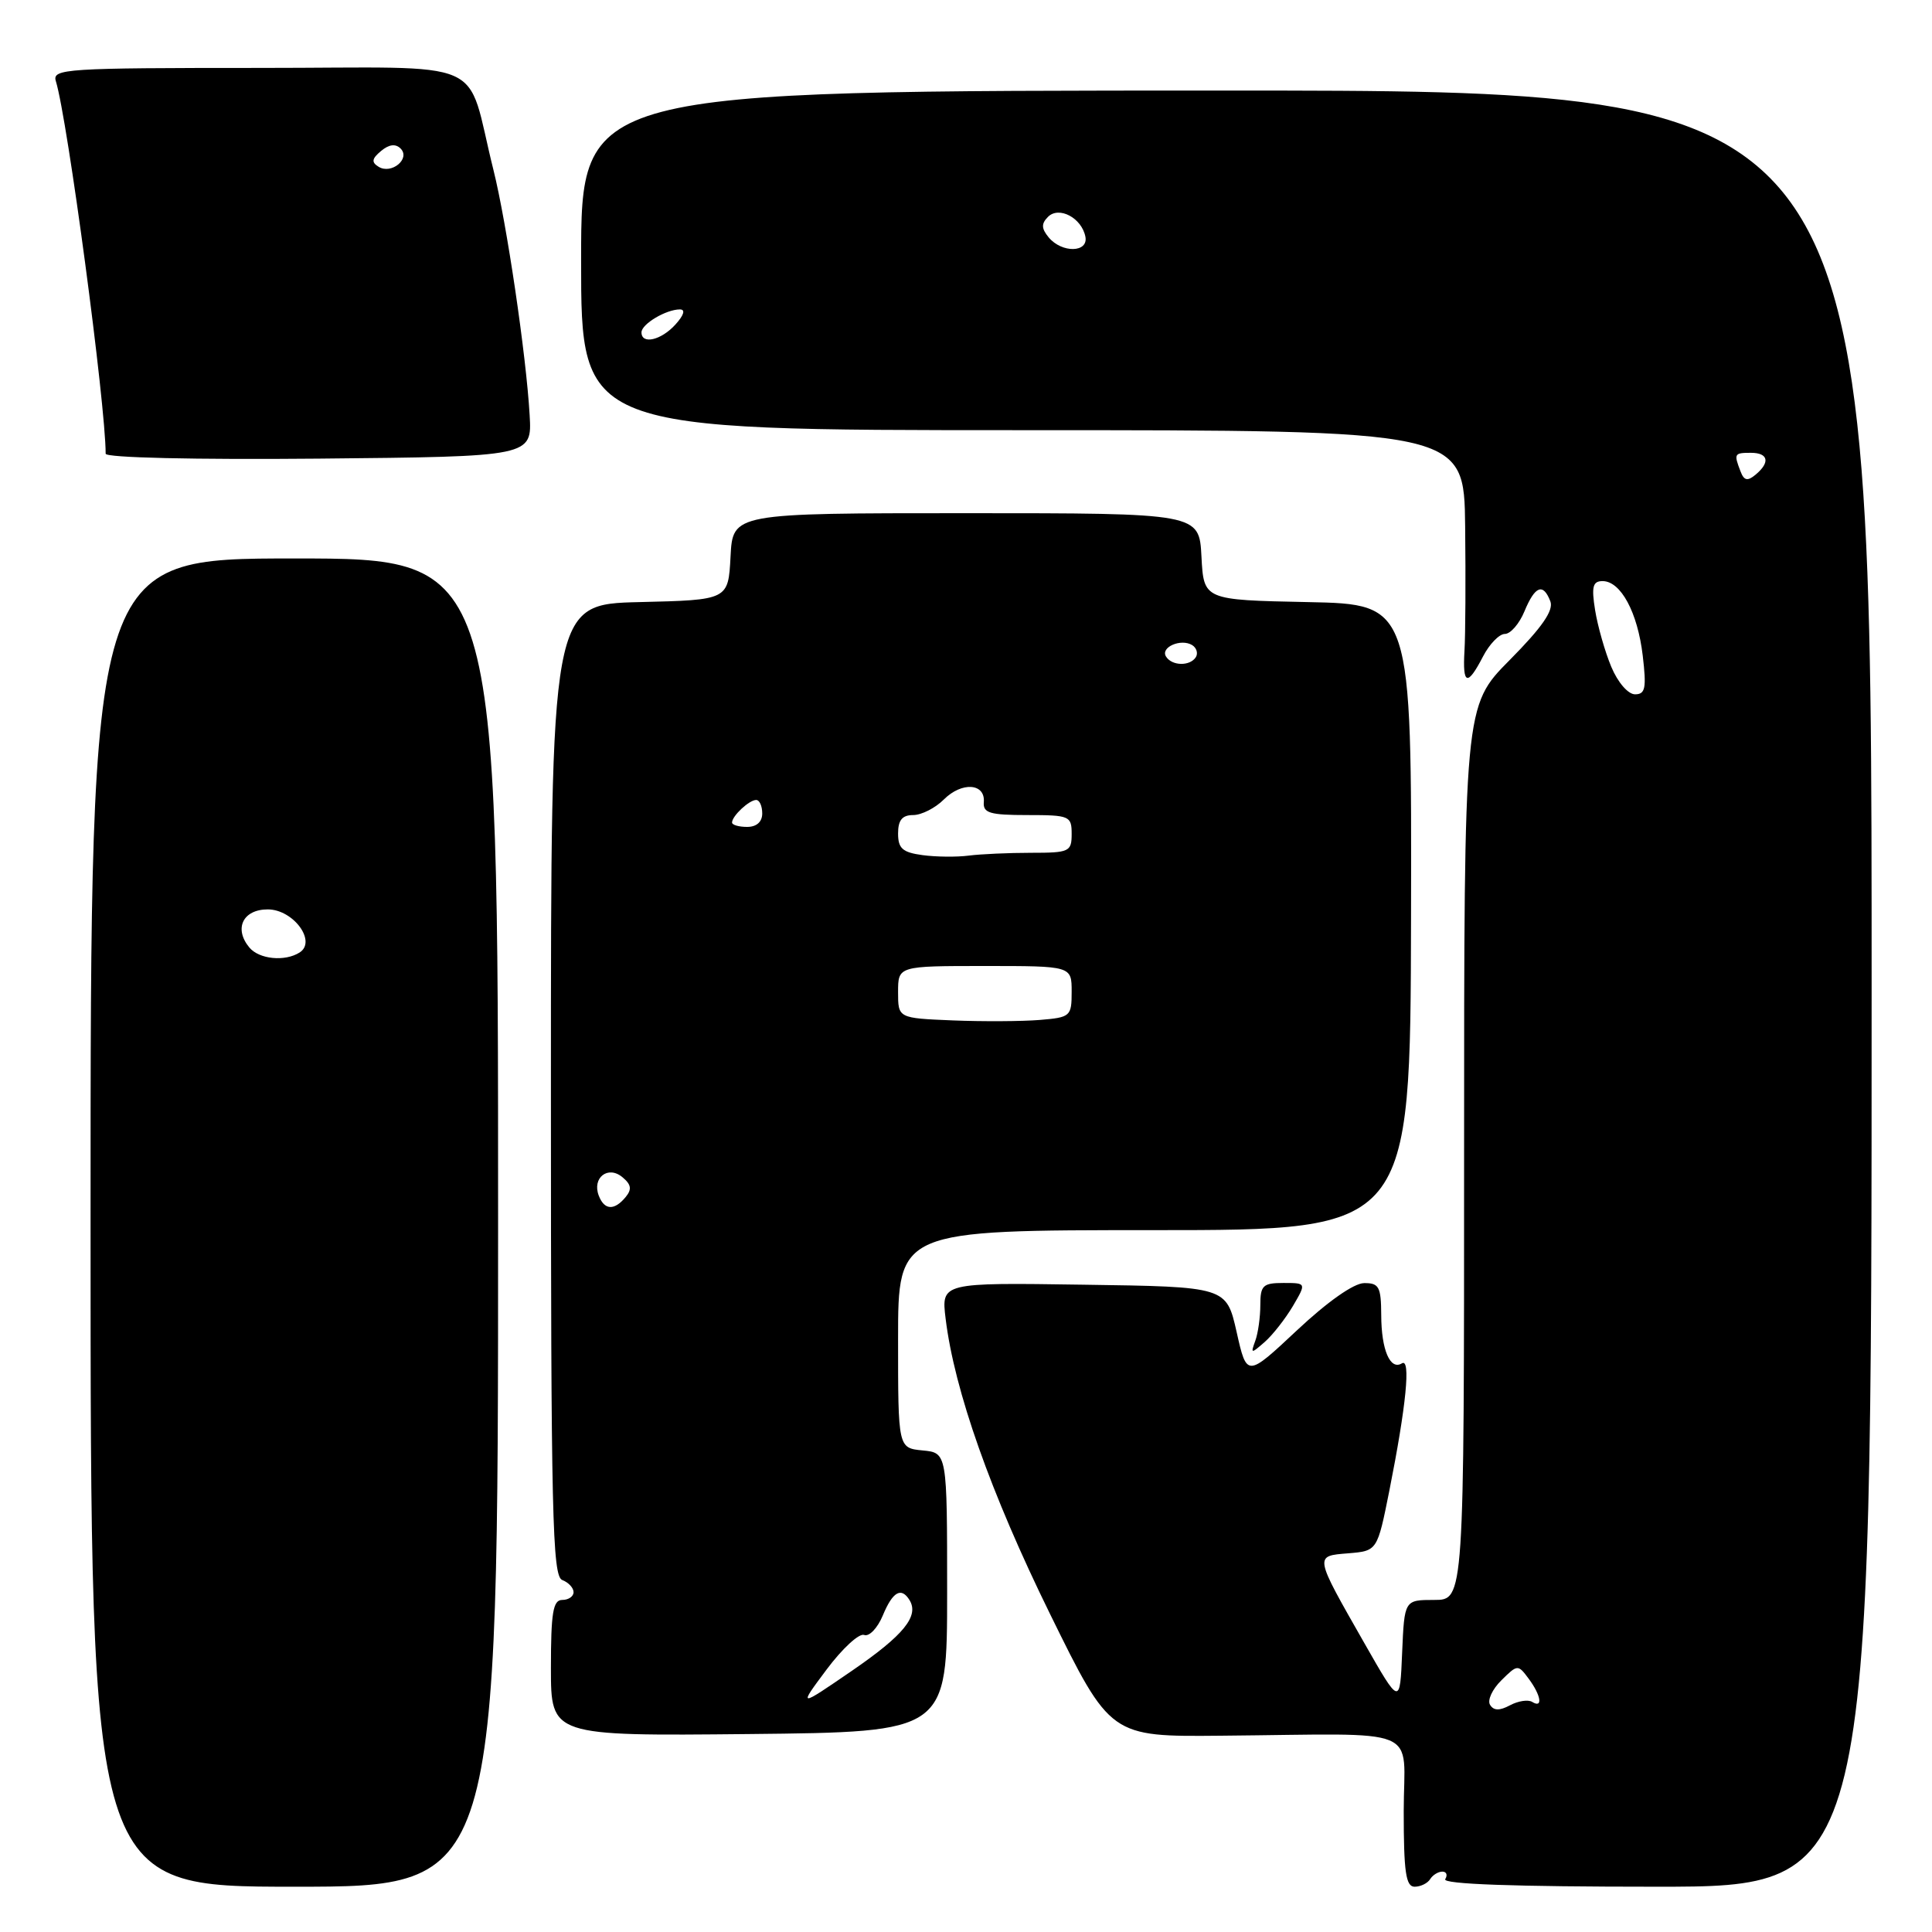 <?xml version="1.0" encoding="UTF-8" standalone="no"?>
<!DOCTYPE svg PUBLIC "-//W3C//DTD SVG 1.1//EN" "http://www.w3.org/Graphics/SVG/1.1/DTD/svg11.dtd" >
<svg xmlns="http://www.w3.org/2000/svg" xmlns:xlink="http://www.w3.org/1999/xlink" version="1.1" viewBox="0 0 256 256">
 <g >
 <path fill="currentColor"
d=" M 66.00 162.00 C 66.00 74.00 66.00 74.00 39.00 74.00 C 12.00 74.00 12.00 74.00 12.00 162.00 C 12.00 250.00 12.00 250.00 39.00 250.00 C 66.00 250.00 66.00 250.00 66.00 162.00 Z  M 189.50 249.00 C 189.84 248.45 190.57 248.00 191.12 248.00 C 191.67 248.00 191.84 248.45 191.50 249.00 C 191.09 249.66 200.66 250.00 219.44 250.00 C 248.00 250.00 248.00 250.00 248.00 131.00 C 248.00 12.00 248.00 12.00 162.50 12.00 C 77.00 12.00 77.00 12.00 77.00 34.50 C 77.00 57.00 77.00 57.00 135.50 57.00 C 194.00 57.00 194.00 57.00 194.14 69.75 C 194.22 76.76 194.18 84.19 194.05 86.25 C 193.78 90.78 194.44 90.98 196.50 87.00 C 197.35 85.35 198.66 84.00 199.40 84.00 C 200.15 84.00 201.32 82.65 202.00 81.00 C 203.40 77.62 204.48 77.21 205.43 79.68 C 205.89 80.88 204.33 83.13 200.04 87.46 C 194.00 93.55 194.00 93.55 194.00 152.78 C 194.00 212.00 194.00 212.00 190.04 212.00 C 186.09 212.00 186.09 212.00 185.79 219.00 C 185.50 225.99 185.50 225.99 180.80 217.75 C 174.09 205.98 174.13 206.19 178.67 205.82 C 182.50 205.50 182.50 205.50 184.10 197.50 C 186.33 186.29 186.96 179.91 185.76 180.65 C 184.21 181.61 183.03 178.88 183.02 174.25 C 183.00 170.51 182.73 170.00 180.75 170.02 C 179.38 170.03 175.89 172.49 171.86 176.27 C 165.21 182.50 165.21 182.50 163.86 176.50 C 162.50 170.50 162.50 170.50 143.61 170.23 C 124.72 169.95 124.72 169.95 125.30 174.73 C 126.46 184.24 131.26 197.83 139.11 213.81 C 147.13 230.13 147.13 230.13 161.81 229.99 C 188.97 229.75 186.00 228.52 186.00 240.00 C 186.00 248.04 186.28 250.00 187.44 250.00 C 188.23 250.00 189.16 249.55 189.50 249.00 Z  M 125.50 211.00 C 125.50 192.50 125.50 192.50 122.25 192.19 C 119.00 191.87 119.00 191.87 119.00 177.44 C 119.00 163.00 119.00 163.00 152.94 163.00 C 186.88 163.00 186.88 163.00 186.97 121.53 C 187.06 80.06 187.06 80.06 173.28 79.78 C 159.50 79.50 159.50 79.50 159.20 73.75 C 158.90 68.00 158.90 68.00 128.00 68.00 C 97.10 68.00 97.10 68.00 96.80 73.75 C 96.50 79.50 96.50 79.50 84.75 79.78 C 73.00 80.06 73.00 80.06 73.00 144.42 C 73.00 200.71 73.19 208.86 74.50 209.36 C 75.33 209.68 76.00 210.40 76.00 210.97 C 76.00 211.54 75.33 212.00 74.50 212.00 C 73.28 212.00 73.00 213.67 73.00 221.02 C 73.00 230.03 73.00 230.03 99.25 229.77 C 125.50 229.50 125.50 229.50 125.50 211.00 Z  M 171.31 173.07 C 173.11 170.00 173.11 170.00 170.06 170.00 C 167.35 170.00 167.00 170.33 167.00 172.92 C 167.00 174.52 166.70 176.66 166.33 177.67 C 165.70 179.40 165.77 179.40 167.58 177.82 C 168.64 176.89 170.31 174.75 171.31 173.07 Z  M 70.18 55.00 C 69.73 47.08 67.13 29.49 65.38 22.50 C 61.58 7.31 65.46 9.00 34.39 9.00 C 8.64 9.00 6.90 9.11 7.40 10.75 C 8.95 15.78 14.00 53.55 14.00 60.12 C 14.00 60.65 25.78 60.92 42.25 60.77 C 70.50 60.50 70.50 60.50 70.18 55.00 Z  M 33.04 125.55 C 30.96 123.04 32.19 120.50 35.48 120.50 C 38.86 120.50 42.00 124.75 39.70 126.21 C 37.75 127.45 34.34 127.11 33.04 125.55 Z  M 197.44 225.90 C 197.06 225.29 197.74 223.83 198.94 222.65 C 201.08 220.53 201.14 220.53 202.56 222.44 C 204.21 224.66 204.47 226.41 203.02 225.51 C 202.48 225.18 201.16 225.38 200.08 225.96 C 198.69 226.70 197.92 226.68 197.44 225.90 Z  M 213.50 88.35 C 212.66 86.34 211.70 82.96 211.36 80.85 C 210.86 77.73 211.05 77.00 212.35 77.00 C 214.76 77.00 216.99 81.13 217.67 86.87 C 218.18 91.19 218.02 92.00 216.65 92.00 C 215.73 92.00 214.37 90.43 213.50 88.35 Z  M 230.62 62.44 C 229.73 60.12 229.79 60.00 232.00 60.00 C 234.32 60.00 234.59 61.26 232.62 62.90 C 231.55 63.79 231.09 63.69 230.62 62.44 Z  M 85.00 44.04 C 85.00 42.94 88.25 41.00 90.09 41.00 C 90.85 41.00 90.63 41.75 89.50 43.00 C 87.61 45.09 85.00 45.69 85.00 44.04 Z  M 138.96 31.46 C 137.98 30.27 137.96 29.64 138.87 28.73 C 140.32 27.28 143.33 28.87 143.82 31.36 C 144.24 33.49 140.71 33.56 138.96 31.46 Z  M 109.53 221.22 C 111.60 218.45 113.84 216.38 114.50 216.64 C 115.17 216.90 116.28 215.73 116.98 214.05 C 118.28 210.91 119.42 210.25 120.51 212.01 C 121.82 214.13 119.76 216.67 112.88 221.39 C 105.76 226.27 105.76 226.27 109.53 221.22 Z  M 79.34 158.43 C 78.43 156.06 80.56 154.39 82.47 155.98 C 83.65 156.96 83.75 157.59 82.89 158.63 C 81.39 160.44 80.08 160.36 79.34 158.43 Z  M 126.25 135.21 C 119.00 134.91 119.00 134.91 119.00 131.46 C 119.00 128.00 119.00 128.00 130.50 128.00 C 142.00 128.00 142.00 128.00 142.00 131.40 C 142.00 134.68 141.85 134.81 137.75 135.15 C 135.41 135.34 130.24 135.37 126.25 135.21 Z  M 122.25 113.31 C 119.59 112.95 119.00 112.43 119.00 110.44 C 119.00 108.67 119.55 108.00 121.00 108.00 C 122.10 108.00 123.93 107.07 125.06 105.94 C 127.44 103.56 130.57 103.77 130.36 106.29 C 130.24 107.73 131.17 108.00 136.11 108.00 C 141.73 108.00 142.00 108.12 142.00 110.50 C 142.00 112.86 141.69 113.00 136.62 113.00 C 133.67 113.00 129.96 113.17 128.38 113.37 C 126.79 113.58 124.04 113.55 122.25 113.31 Z  M 97.00 108.99 C 97.00 108.12 99.27 106.00 100.20 106.00 C 100.64 106.00 101.00 106.80 101.00 107.79 C 101.00 108.90 100.25 109.57 99.00 109.57 C 97.90 109.57 97.00 109.31 97.00 108.99 Z  M 154.50 86.99 C 153.74 85.76 156.49 84.57 157.97 85.48 C 158.55 85.84 158.77 86.56 158.46 87.07 C 157.69 88.30 155.28 88.26 154.50 86.99 Z  M 50.17 22.10 C 49.19 21.50 49.26 21.03 50.50 20.00 C 51.55 19.12 52.42 19.02 53.08 19.68 C 54.43 21.03 51.87 23.15 50.17 22.10 Z "/>
</g>
</svg>